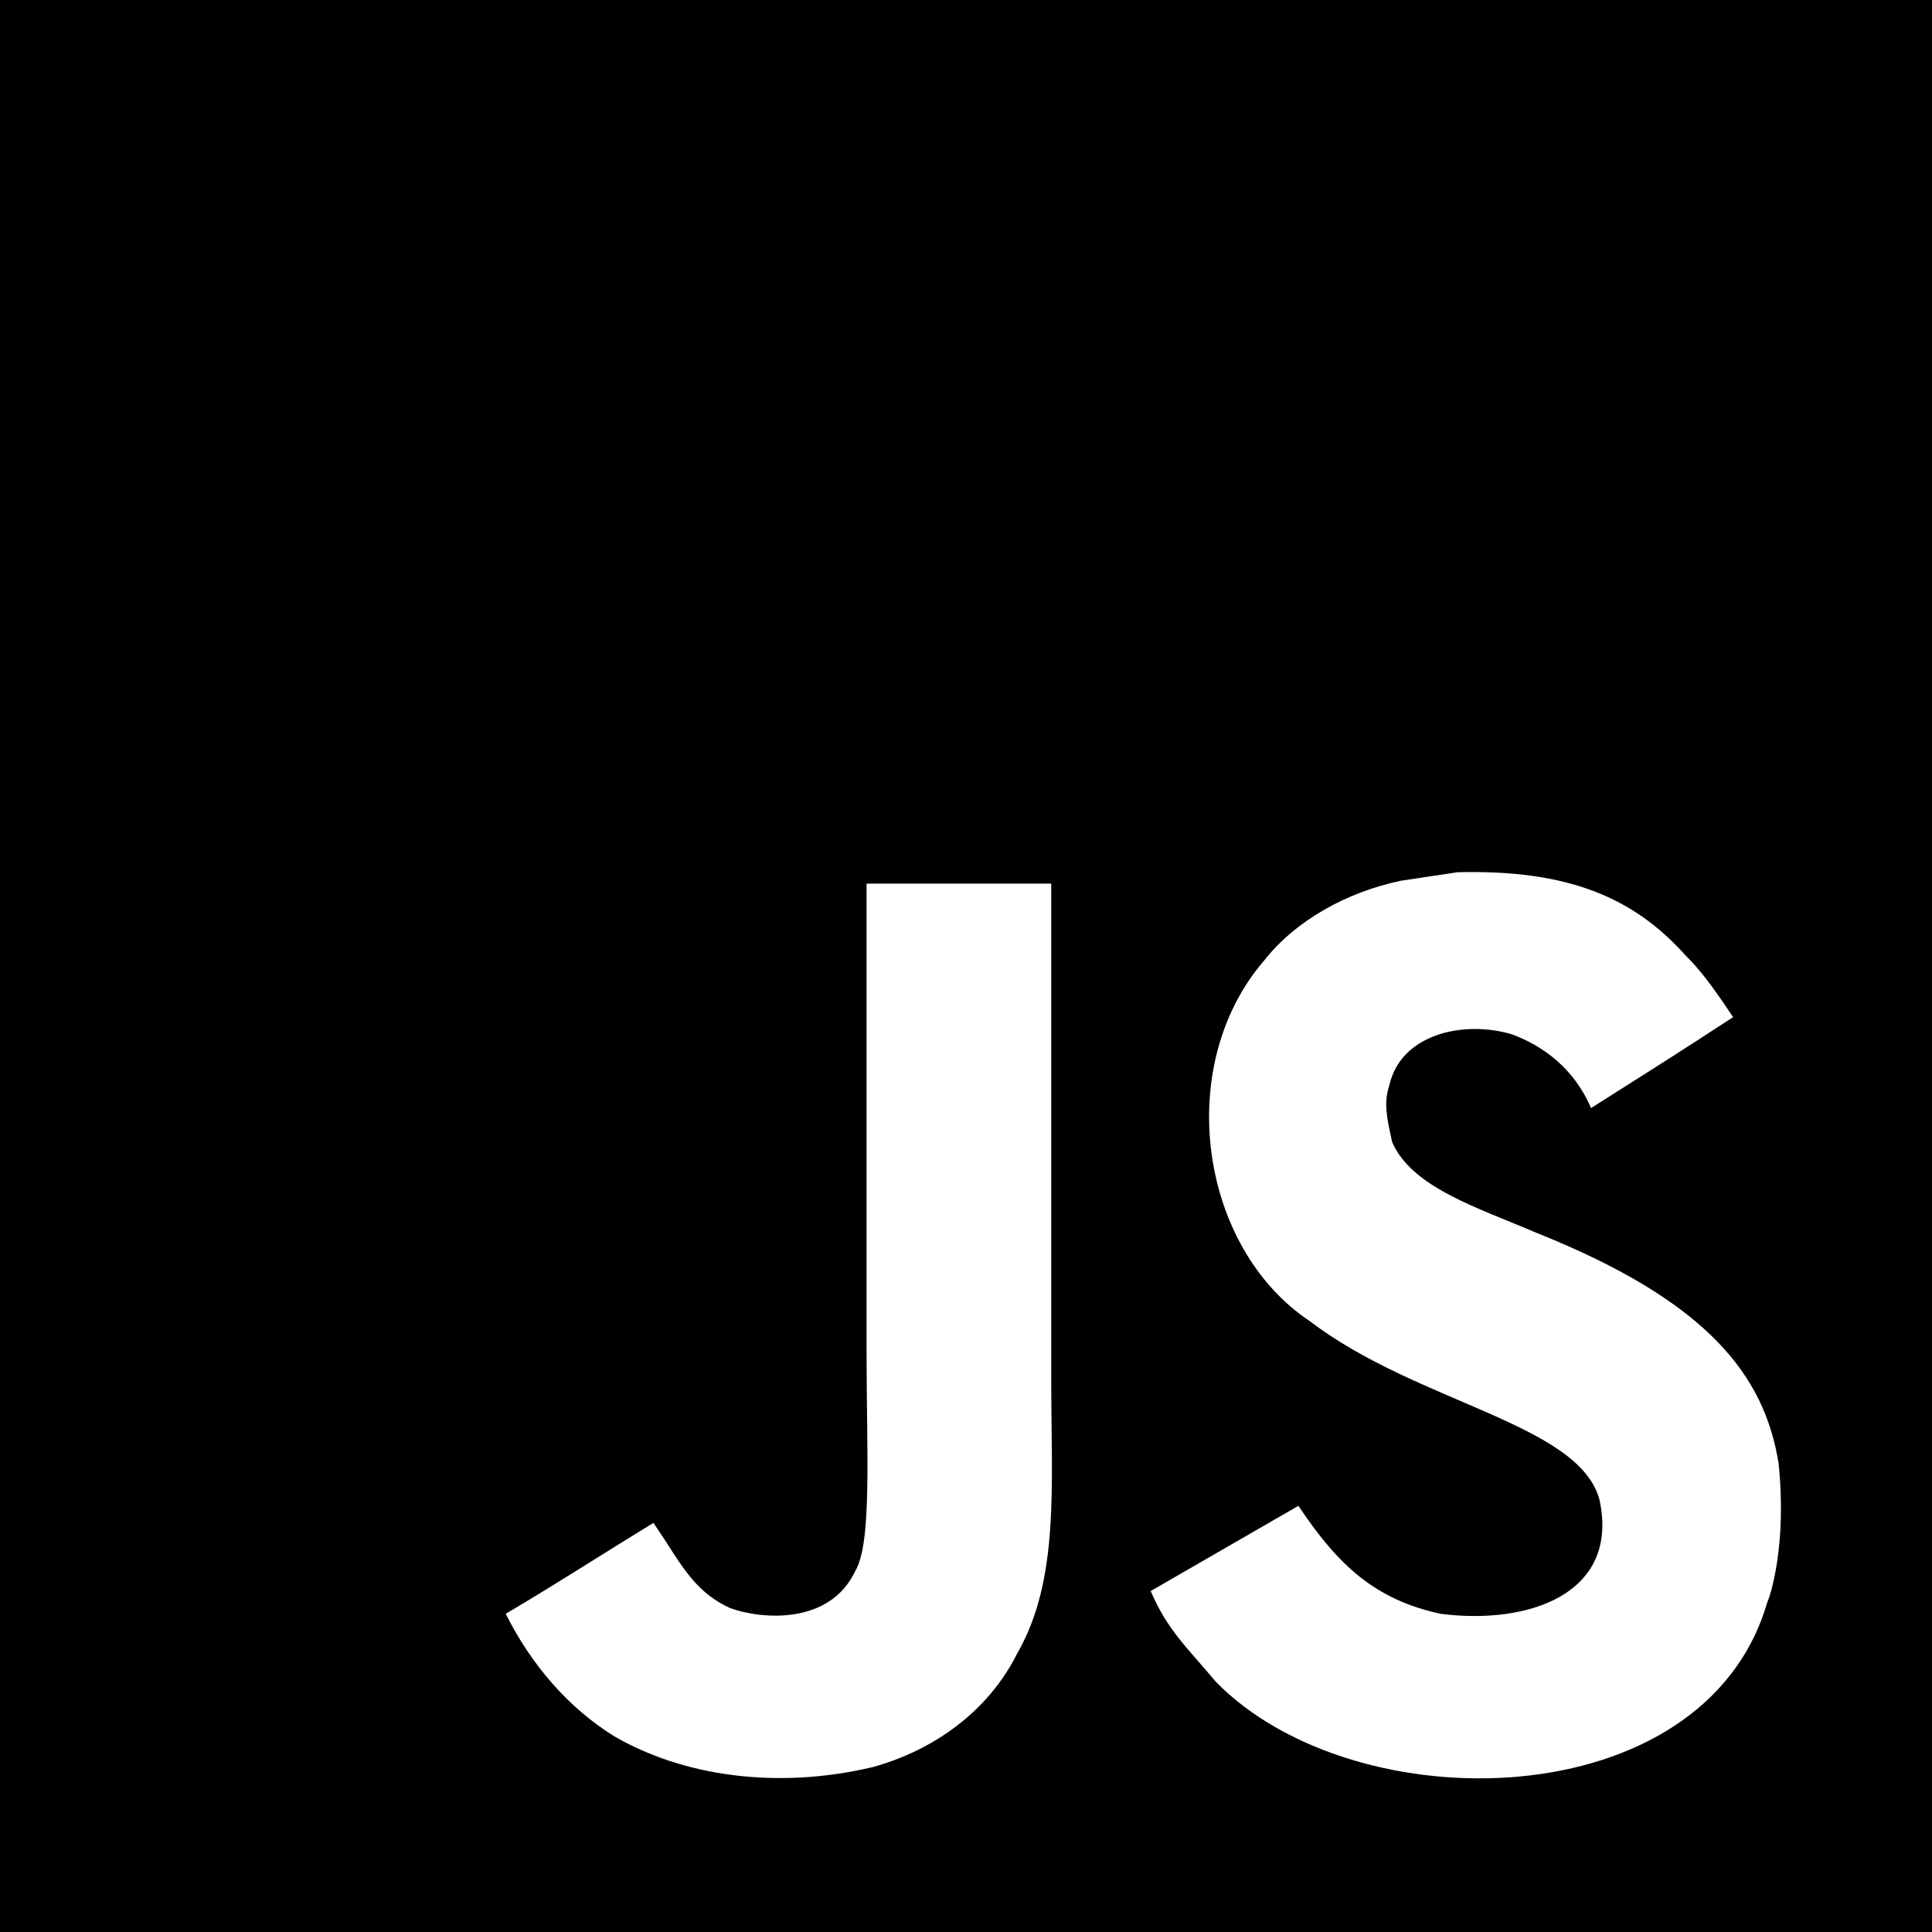 <?xml version="1.0" encoding="utf-8"?>
<!-- Generator: Adobe Illustrator 25.2.3, SVG Export Plug-In . SVG Version: 6.00 Build 0)  -->
<svg version="1.1" baseProfile="basic" id="Layer_1"
	 xmlns="http://www.w3.org/2000/svg" xmlns:xlink="http://www.w3.org/1999/xlink" x="0px" y="0px" viewBox="0 0 68 68"
	 xml:space="preserve">
<rect x="-25" y="-22" display="none" fill="#2B2B60" width="762" height="265"/>
<path d="M0,0v68h68V0H0z M35.8,58.2c-1,2-2.9,3.4-5.1,4c-3.4,0.8-6.7,0.3-9.1-1.1c-1.6-1-2.9-2.5-3.8-4.3c1.7-1,3.4-2.1,5.2-3.2
	c0,0,0.2,0.3,0.4,0.6c0.7,1.1,1.2,1.9,2.3,2.4c1.1,0.4,3.5,0.6,4.4-1.3c0.6-1,0.4-4.2,0.4-7.7c0-5.5,0-11,0-16.5H37
	c0,5.8,0,11.7,0,17.5C37,52.3,37.3,55.6,35.8,58.2z M62.2,56.4C60,64,47.7,64.2,42.8,59.2c-1-1.2-1.7-1.8-2.3-3.2
	c2.6-1.5,2.6-1.5,5.2-3c1.4,2.1,2.7,3.3,5,3.8c3.1,0.4,6.3-0.7,5.6-4c-0.7-2.7-6.4-3.4-10.2-6.3c-3.9-2.6-4.8-9-1.6-12.7
	c1.1-1.4,2.9-2.4,4.8-2.8c0.7-0.1,1.3-0.2,2-0.3c3.9-0.1,6.2,0.9,8,2.9c0.5,0.5,0.9,1,1.7,2.2c-2,1.3-2,1.3-5,3.2
	c-0.6-1.4-1.7-2.2-2.8-2.6c-1.7-0.5-3.9,0-4.3,1.8c-0.2,0.6-0.1,1.1,0.1,2c0.7,1.6,3,2.3,5.1,3.2c6,2.4,8,5,8.5,8.1
	C62.9,54.4,62.3,56.2,62.2,56.4z"/>
</svg>
